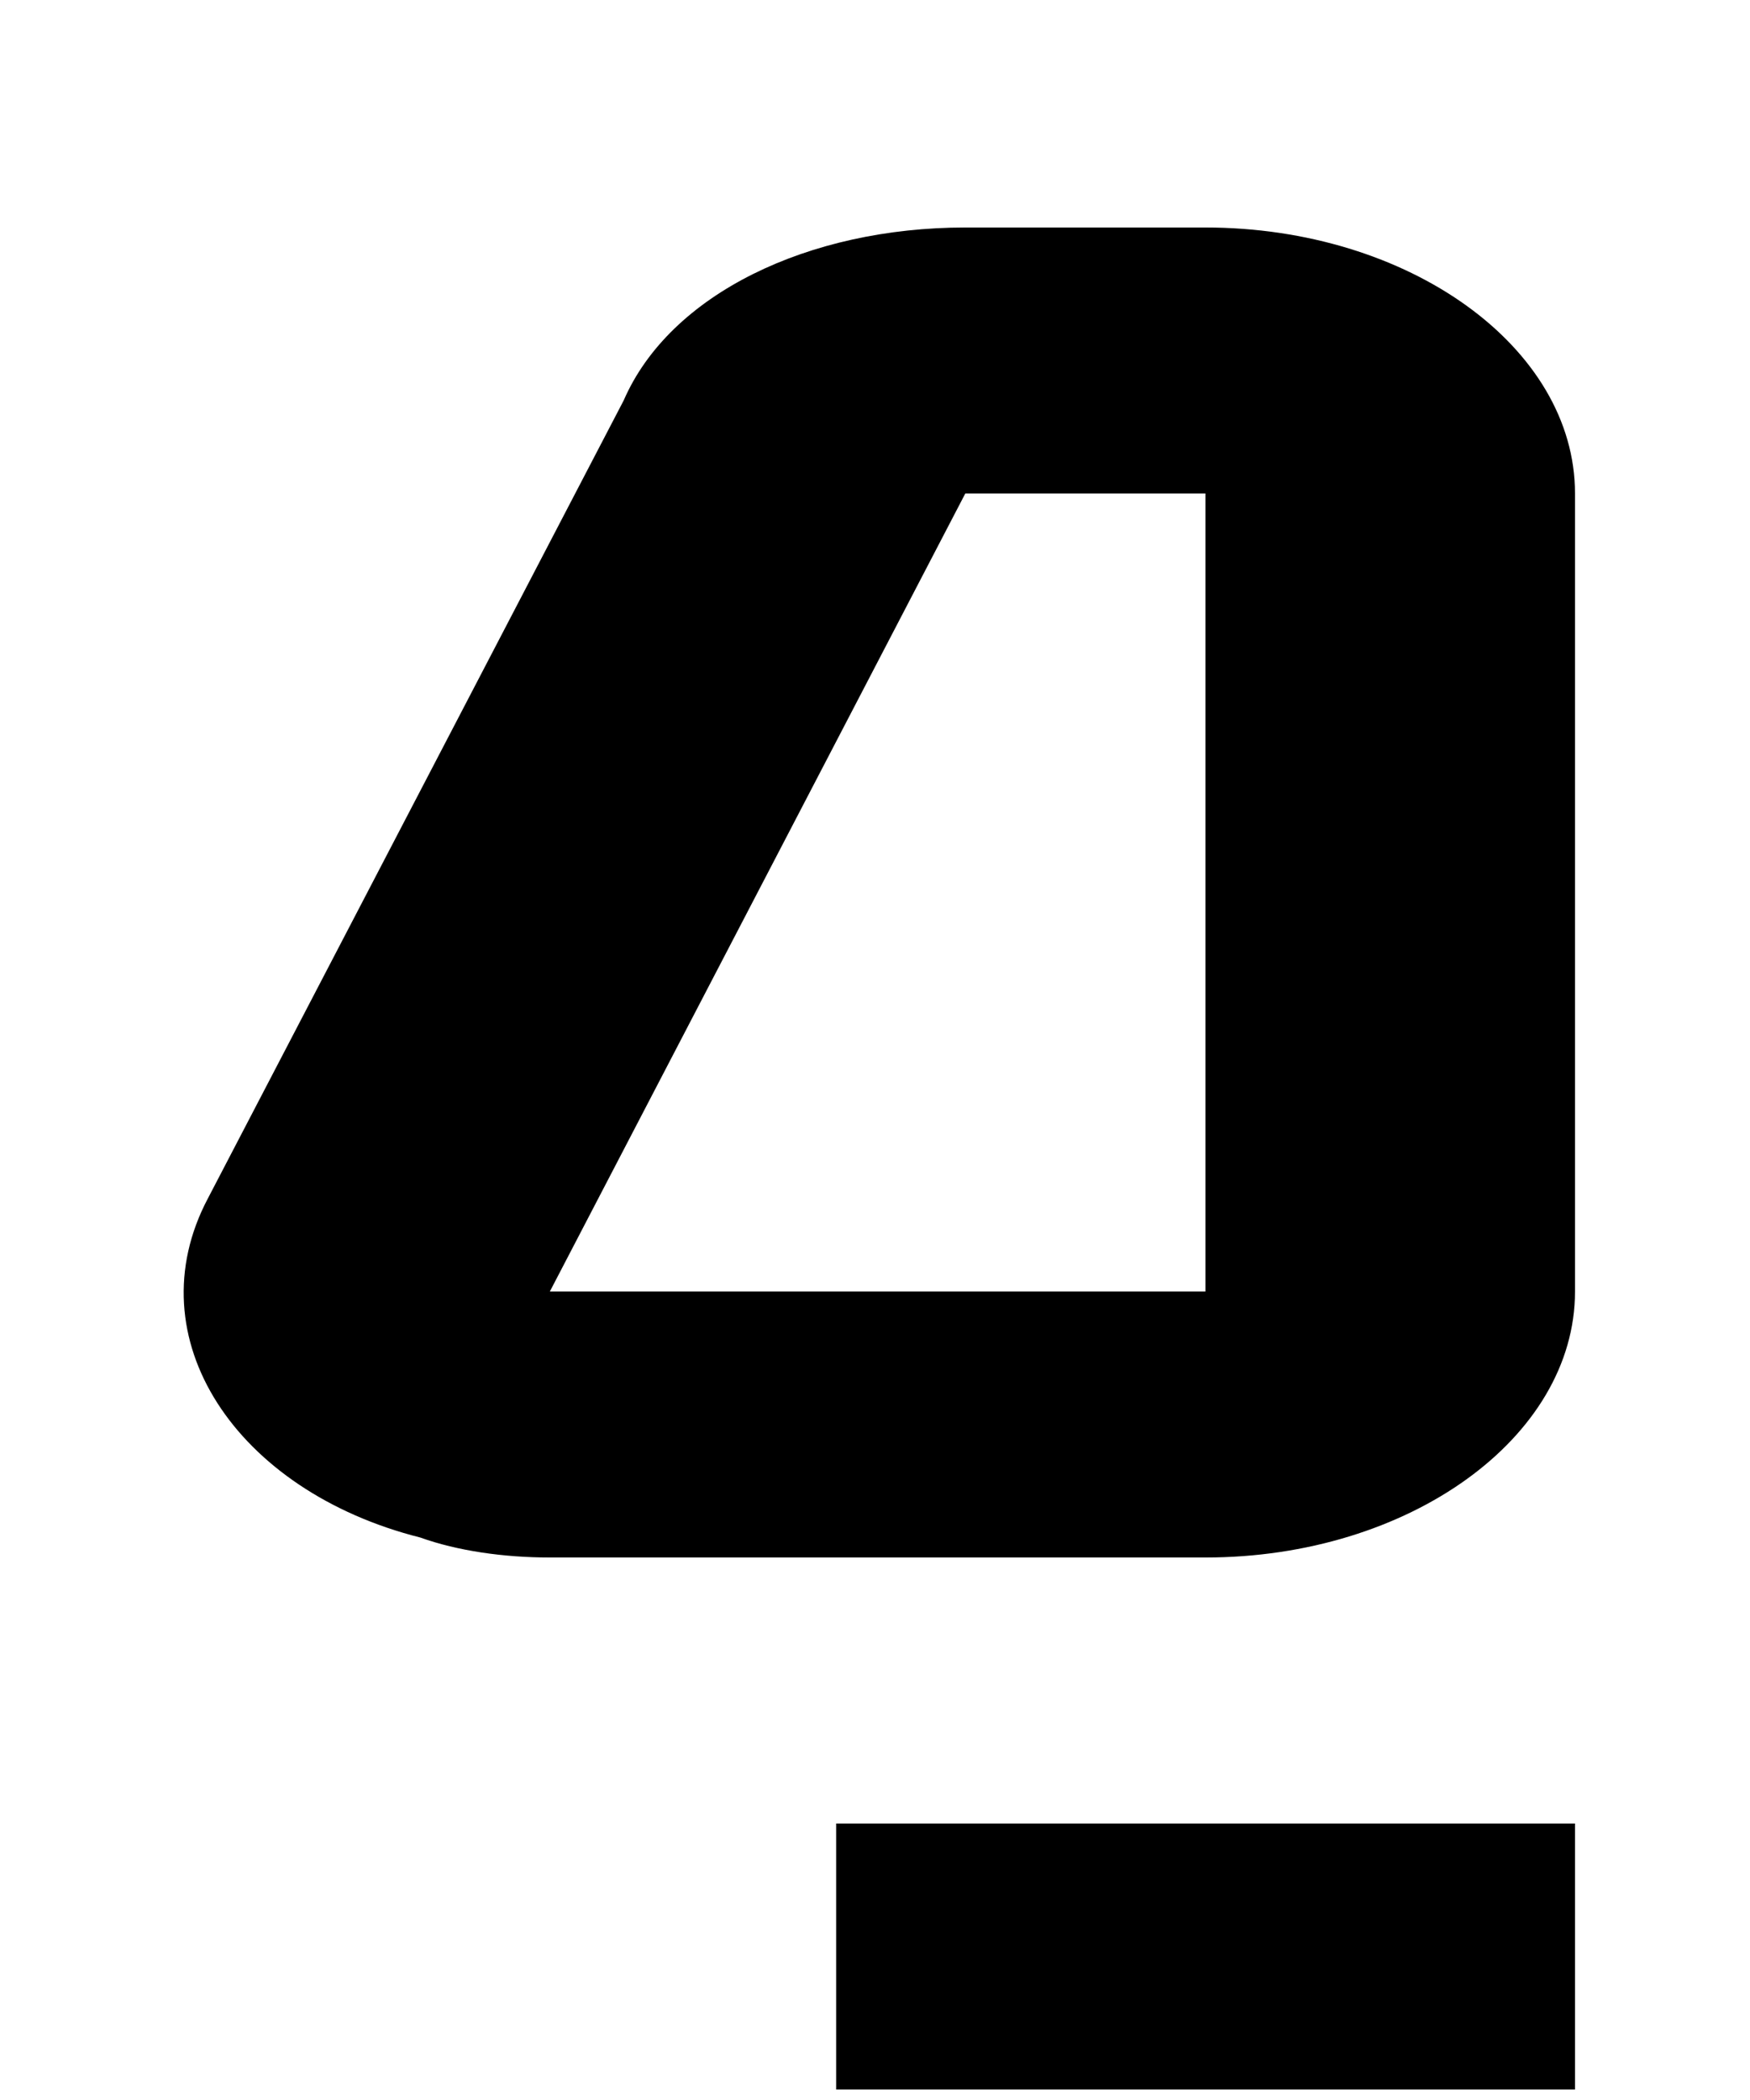 ﻿<?xml version="1.0" encoding="utf-8"?>
<svg version="1.1" xmlns:xlink="http://www.w3.org/1999/xlink" width="5px" height="6px" xmlns="http://www.w3.org/2000/svg">
  <g transform="matrix(1 0 0 1 -353 670 )">
    <path d="M 1.201 4.393  C 1.307 4.431  1.439 4.45  1.571 4.45  L 3.444 4.45  C 4.025 4.45  4.5 4.108  4.5 3.69  L 4.5 1.41  C 4.5 0.992  4.025 0.65  3.444 0.65  L 2.758 0.65  C 2.31 0.65  1.914 0.84  1.782 1.144  L 0.594 3.424  C 0.383 3.823  0.674 4.26  1.201 4.393  Z M 1.571 3.69  L 2.758 1.41  L 3.444 1.41  L 3.444 3.69  L 1.571 3.69  Z M 2.389 5.97  L 2.389 5.21  L 4.5 5.21  L 4.5 5.97  L 2.389 5.97  Z " fill-rule="nonzero" fill="#000000" stroke="none" transform="matrix(1 0 0 1 353 -670 )" />
  </g>
</svg>